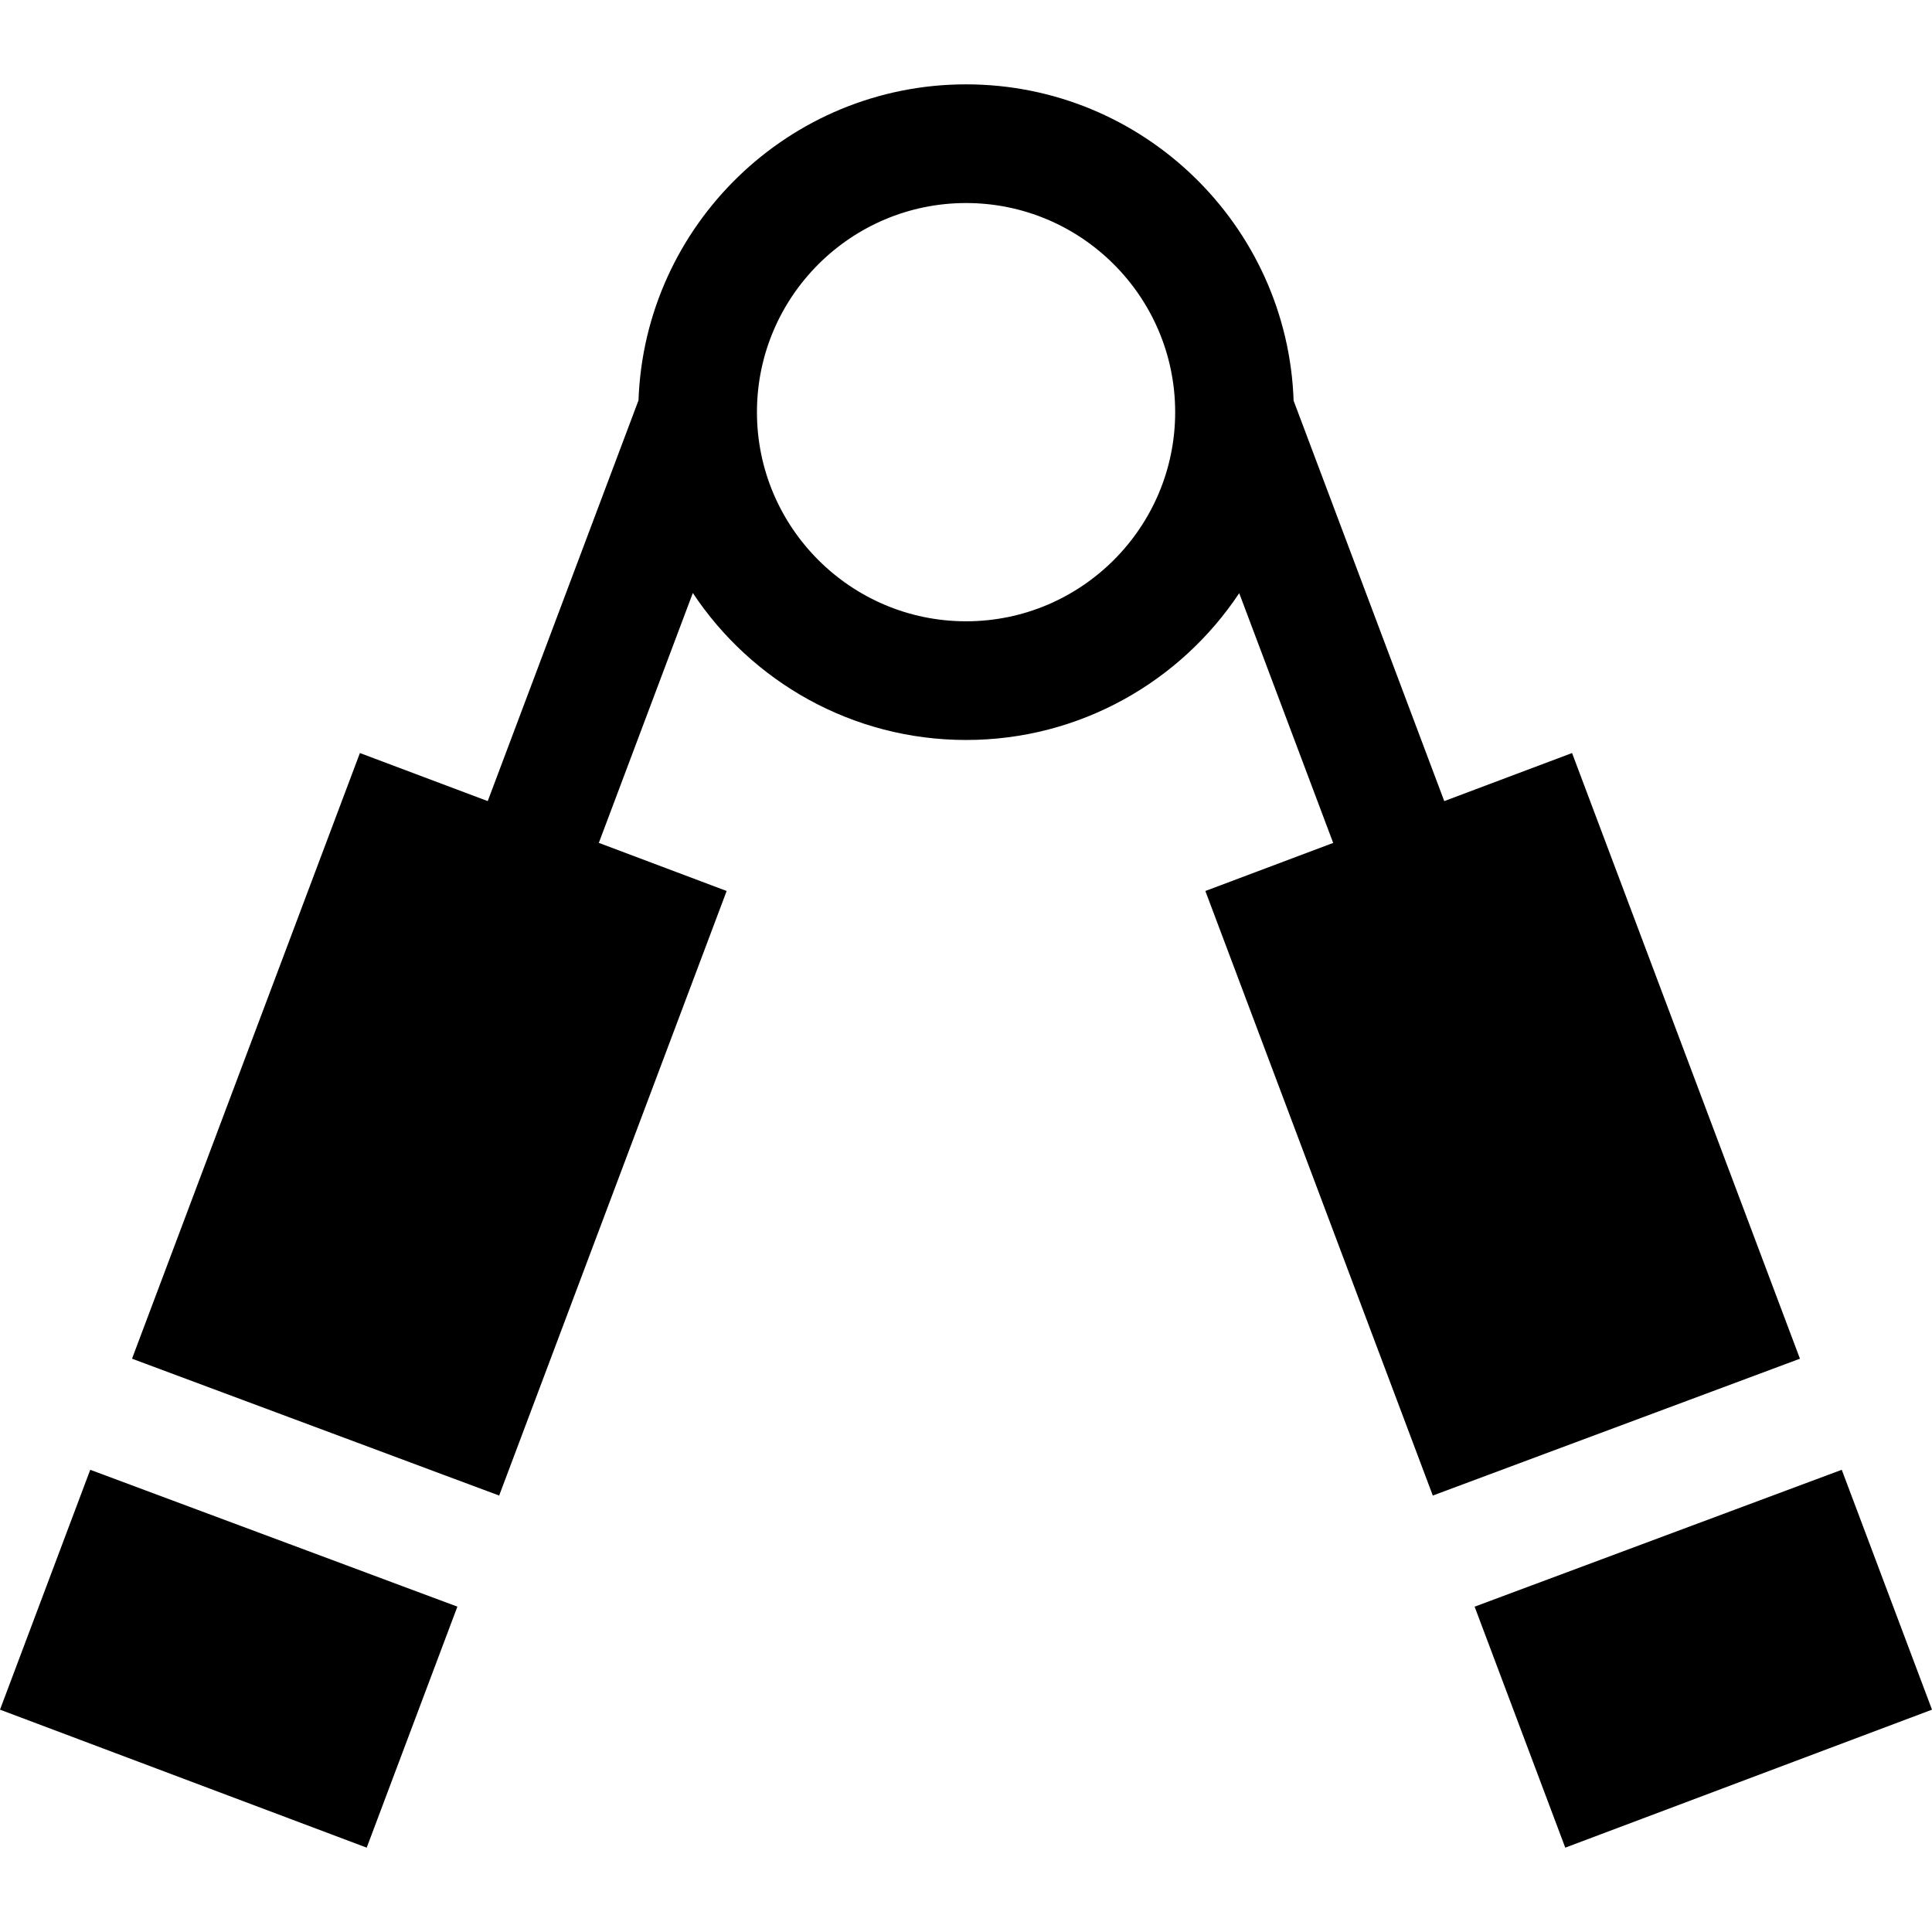 <?xml version="1.0" encoding="iso-8859-1"?>
<!-- Generator: Adobe Illustrator 19.0.0, SVG Export Plug-In . SVG Version: 6.00 Build 0)  -->
<svg xmlns="http://www.w3.org/2000/svg" xmlns:xlink="http://www.w3.org/1999/xlink" version="1.1" id="Layer_1" x="0px" y="0px" viewBox="0 0 512 512" style="enable-background:new 0 0 512 512;" xml:space="preserve">
<g>
	<g>
		<polygon points="488.085,389.51 473.344,395.004 458.613,400.497 420.261,414.798 405.519,420.292 390.789,425.786     414.809,489.647 512,453.077   "/>
	</g>
</g>
<g>
	<g>
		<path d="M416.612,199.562l-33.869,12.737l-39.922-106.112c-1.599-46.504-39.928-83.834-86.8-83.834    c-46.845,0-85.155,37.272-86.812,83.729v0.01c0,0.001,0,0.002,0,0.003l-39.956,106.205l-33.875-12.739L34.987,360.069    l14.741,5.494l14.741,5.494l38.342,14.29l14.741,5.504l14.731,5.483l60.286-160.214l-33.875-12.749l24.912-66.218    c15.57,23.463,42.211,38.948,72.415,38.948c30.174,0,56.815-15.475,72.385-38.908l24.901,66.189l-33.875,12.739l60.275,160.214    l14.741-5.494l14.731-5.494l38.352-14.29l14.741-5.494l14.731-5.494L416.612,199.562z M256.021,164.649    c-30.562,0-55.421-24.869-55.421-55.421c0-30.562,24.859-55.421,55.421-55.421c30.552,0,55.411,24.859,55.411,55.421    C311.432,139.779,286.573,164.649,256.021,164.649z"/>
	</g>
</g>
<g>
	<g>
		<polygon points="106.481,420.292 91.739,414.788 53.387,400.497 38.656,395.004 23.915,389.51 0,453.077 97.181,489.647     121.211,425.776   "/>
	</g>
</g>
<g>
</g>
<g>
</g>
<g>
</g>
<g>
</g>
<g>
</g>
<g>
</g>
<g>
</g>
<g>
</g>
<g>
</g>
<g>
</g>
<g>
</g>
<g>
</g>
<g>
</g>
<g>
</g>
<g>
</g>
</svg>
